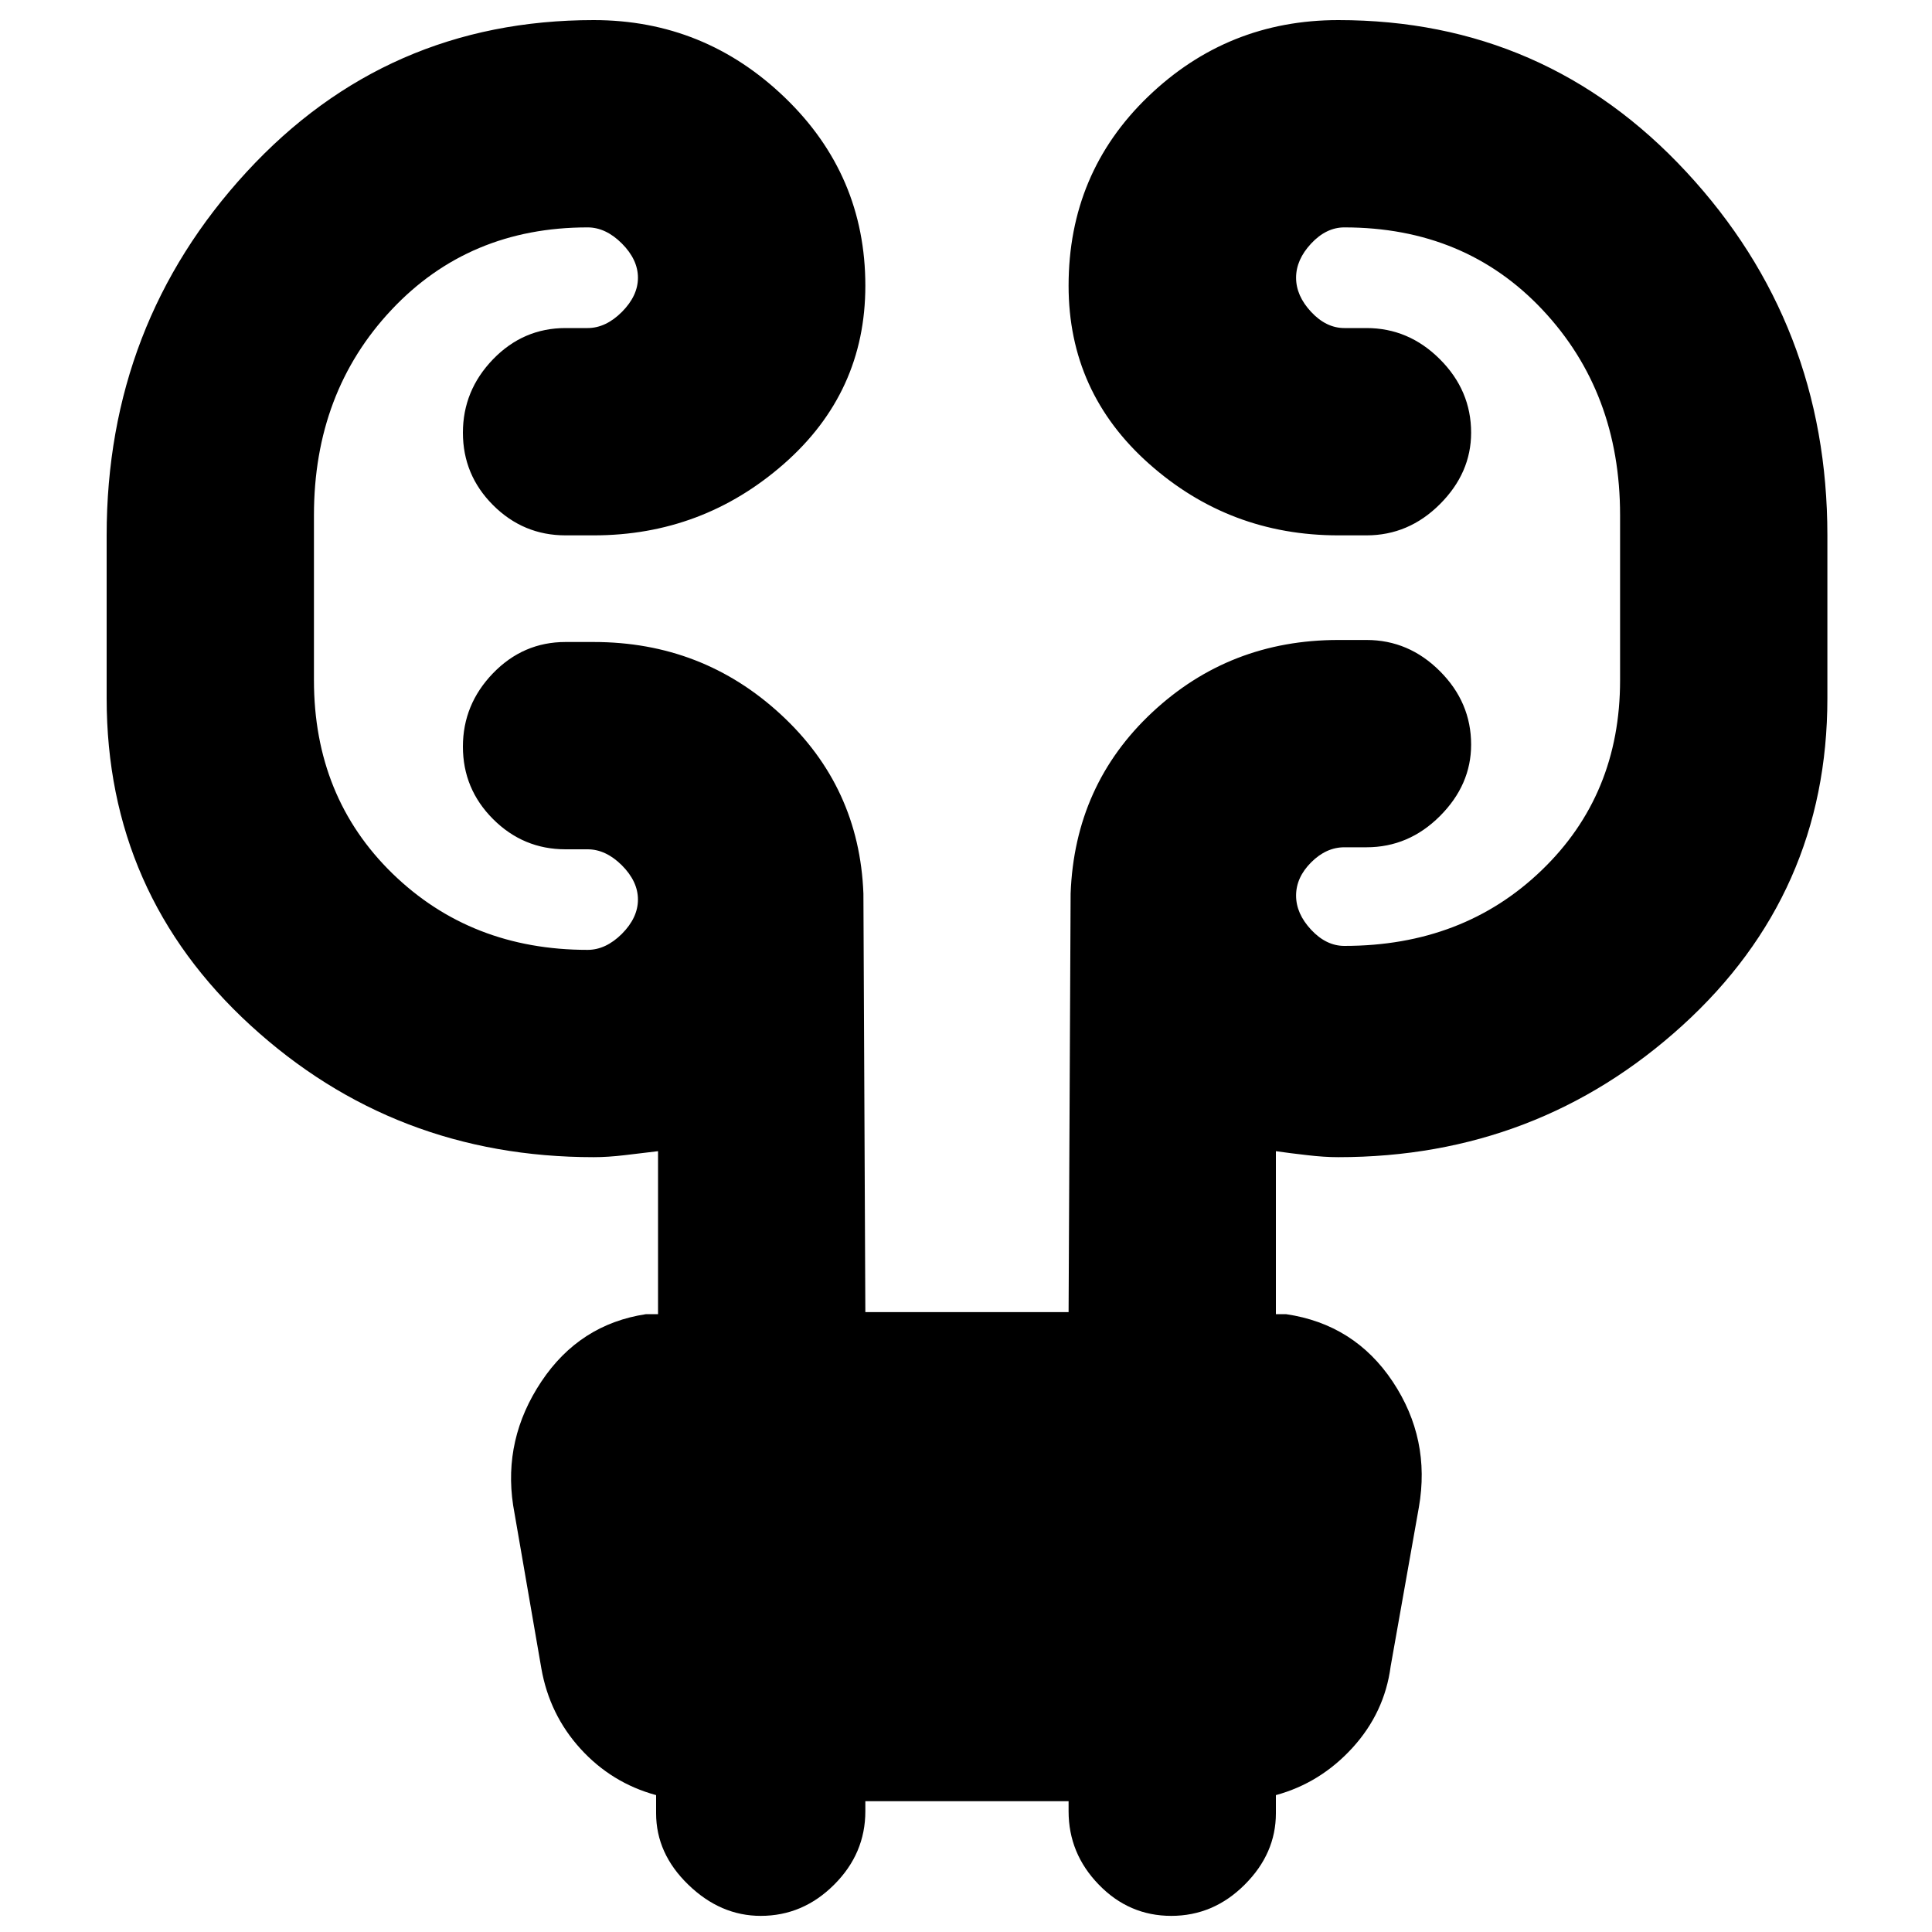 <svg xmlns="http://www.w3.org/2000/svg" height="20" width="20"><path d="M8.958 18.646v.104q0 .438-.323.76-.323.323-.76.323-.417 0-.75-.323-.333-.322-.333-.739v-.188q-.459-.125-.782-.479-.322-.354-.406-.833l-.292-1.688q-.104-.687.292-1.281.396-.594 1.084-.698h.124v-1.687q-.166.021-.343.041-.177.021-.323.021-2.063 0-3.552-1.364-1.49-1.365-1.49-3.386V5.542q0-2.188 1.448-3.761T6.146.208q1.146 0 1.979.802.833.802.833 1.948 0 1.104-.843 1.844-.844.74-1.969.74h-.292q-.437 0-.75-.313-.312-.312-.312-.75 0-.437.312-.76.313-.323.75-.323h.229q.188 0 .355-.167.166-.167.166-.354 0-.187-.166-.354-.167-.167-.355-.167-1.229 0-2.031.854T3.25 5.333v1.709q0 1.208.812 2 .813.791 2.021.791.188 0 .355-.166.166-.167.166-.355 0-.187-.166-.354-.167-.166-.355-.166h-.229q-.437 0-.75-.313-.312-.312-.312-.75 0-.437.312-.76.313-.323.75-.323h.292q1.125 0 1.937.75.813.75.855 1.854l.02 4.333h2.104l.021-4.333q.042-1.125.844-1.875.802-.75 1.927-.75h.292q.437 0 .76.323t.323.76q0 .417-.323.74t-.76.323h-.229q-.188 0-.344.156-.156.156-.156.344 0 .187.156.354.156.167.344.167 1.229 0 2.041-.782.813-.781.813-1.968V5.333q0-1.271-.802-2.125-.802-.854-2.052-.854-.188 0-.344.167-.156.167-.156.354 0 .187.156.354.156.167.344.167h.229q.437 0 .76.323t.323.76q0 .417-.323.74t-.76.323h-.292q-1.125 0-1.958-.74-.834-.74-.834-1.844 0-1.166.823-1.958t1.969-.792q2.146 0 3.604 1.573 1.459 1.573 1.459 3.761v1.687q0 2.021-1.5 3.386-1.5 1.364-3.563 1.364-.146 0-.323-.021-.177-.02-.323-.041v1.687h.104q.709.104 1.105.698.395.594.271 1.302l-.292 1.646q-.063.479-.396.844-.333.364-.792.489v.188q0 .417-.323.739-.323.323-.76.323t-.75-.323q-.313-.322-.313-.76v-.104Z"/></svg>